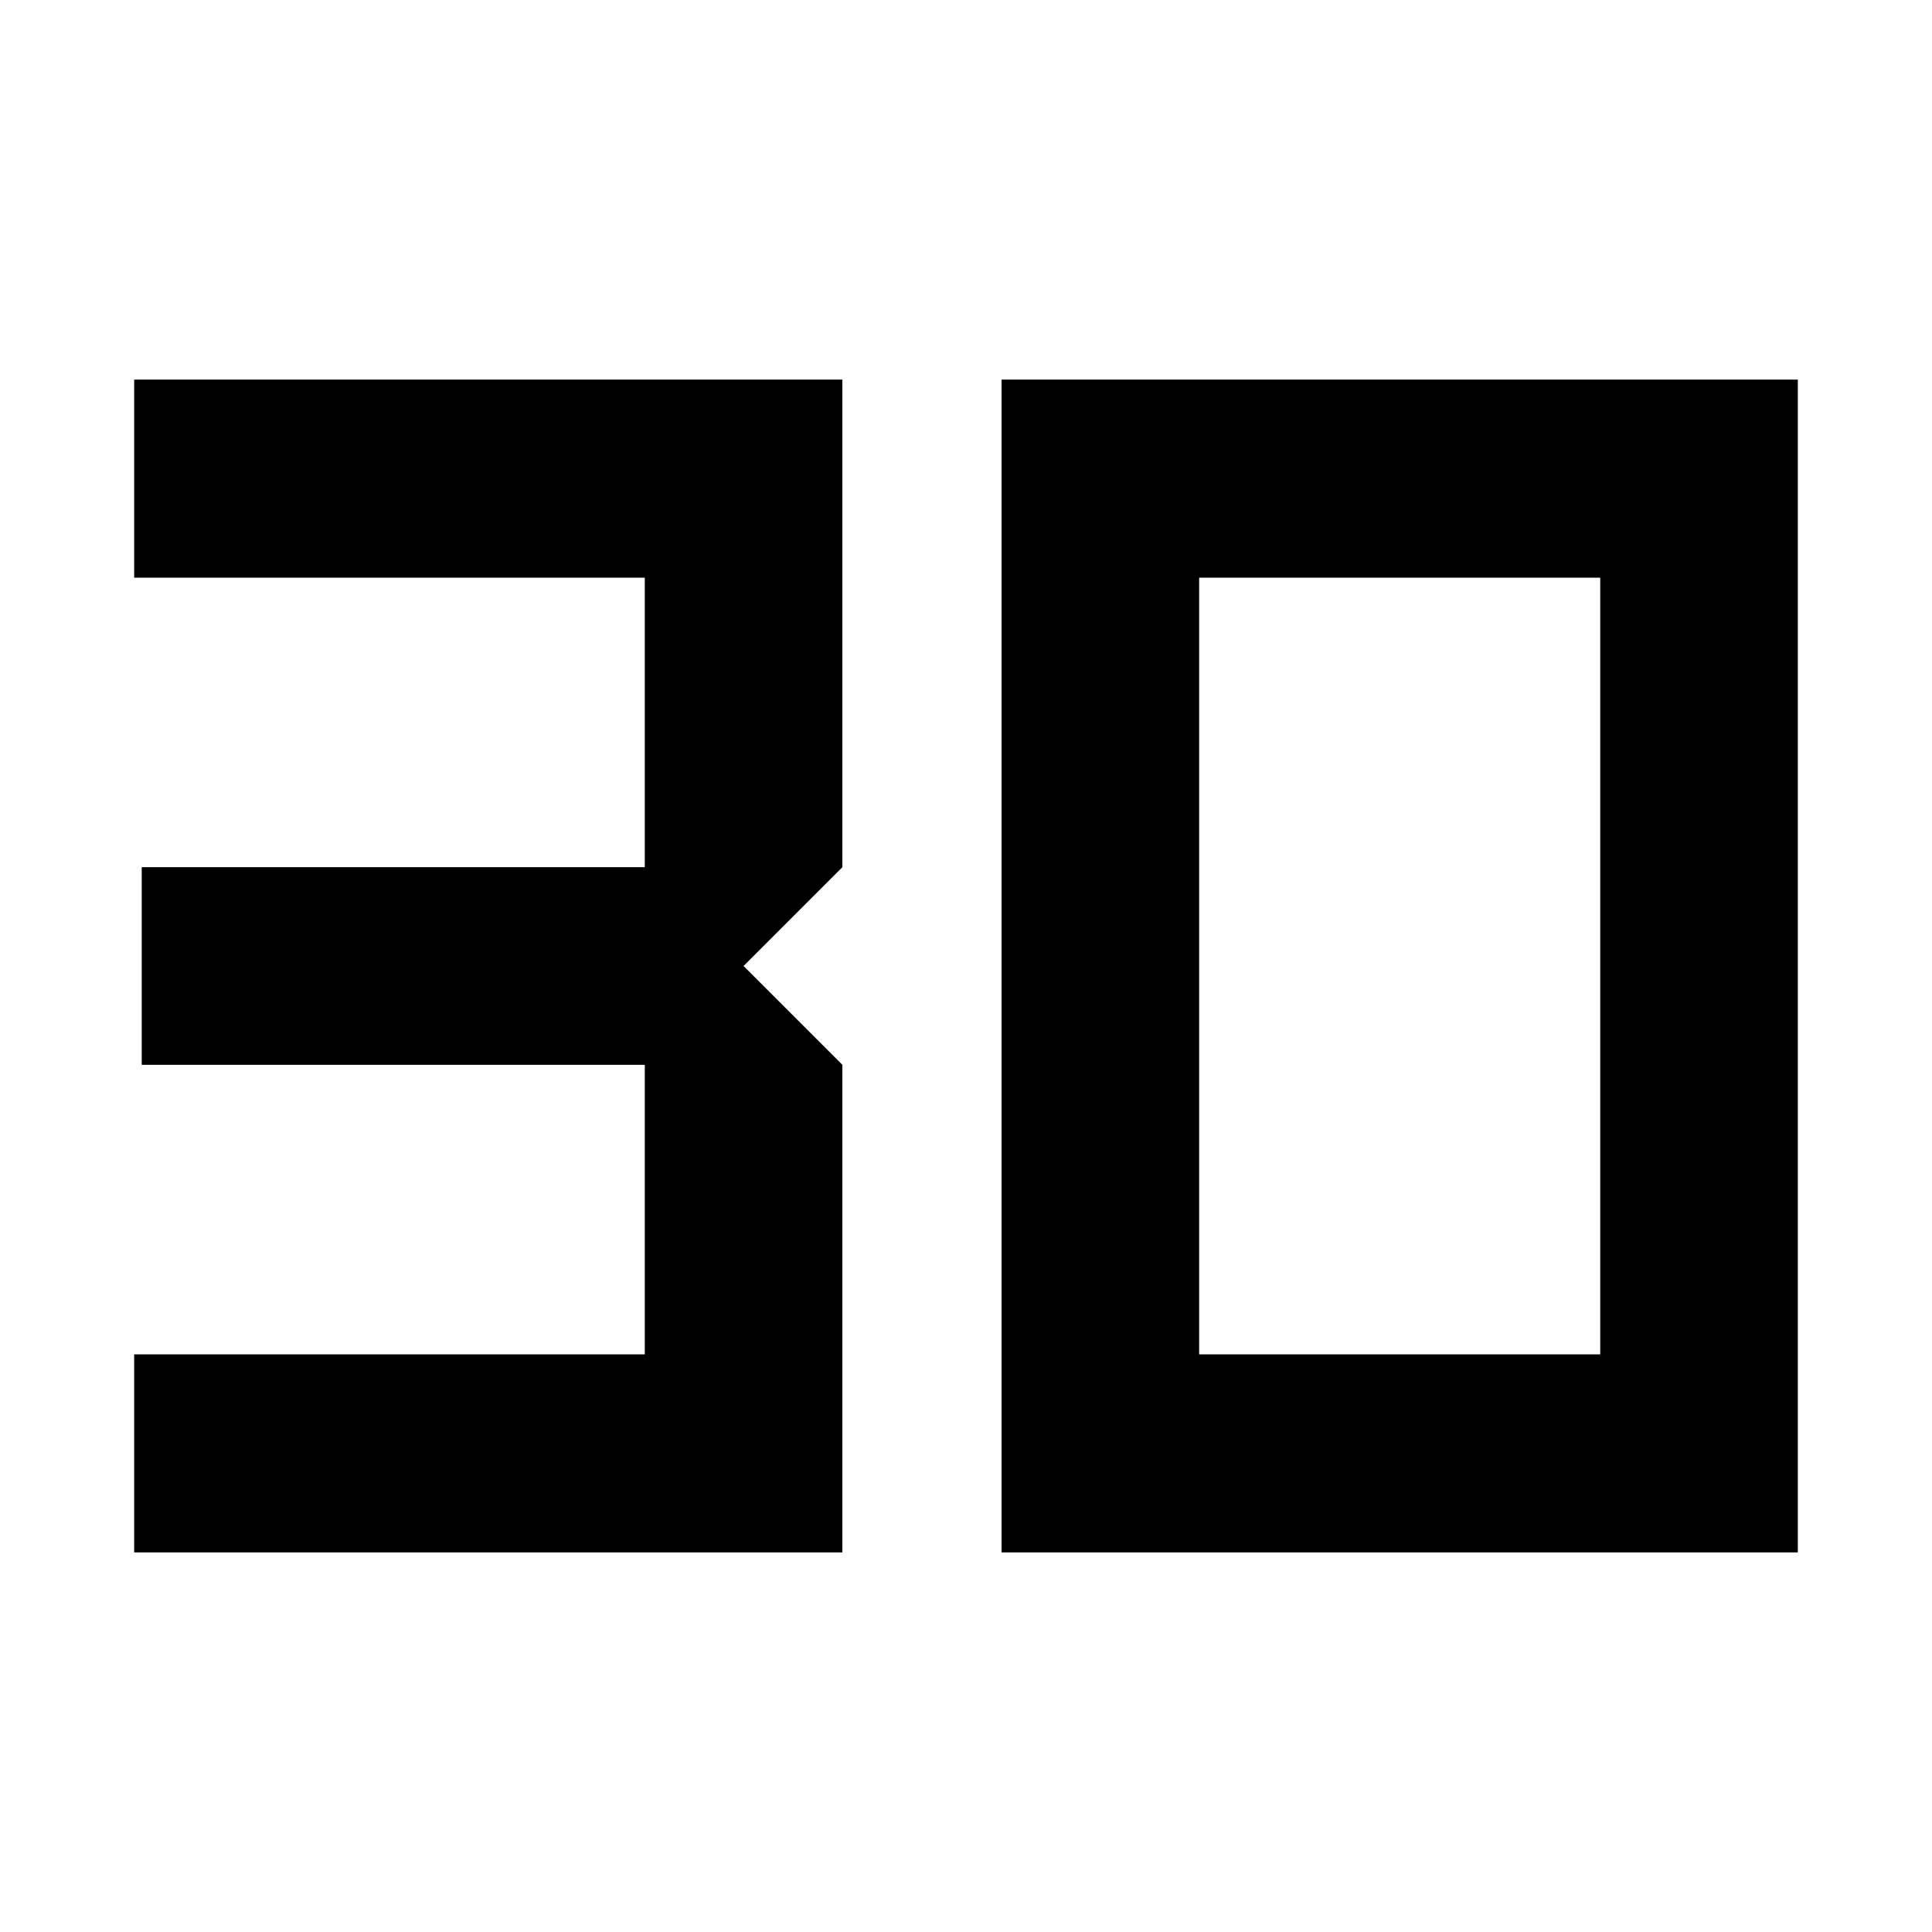<svg xmlns="http://www.w3.org/2000/svg" height="48" viewBox="0 -960 960 960" width="48"><path d="M66.67-188.63v-98.41h253.72v-143.87H70.43v-98.18h249.96v-143.87H66.67v-98.41h351.9v242.28L369.48-480l49.09 49.09v242.28H66.67Zm529.18-98.41h199.3v-385.92h-199.3v385.92Zm-98.18 98.41v-582.74h395.66v582.74H497.67Z"/></svg>